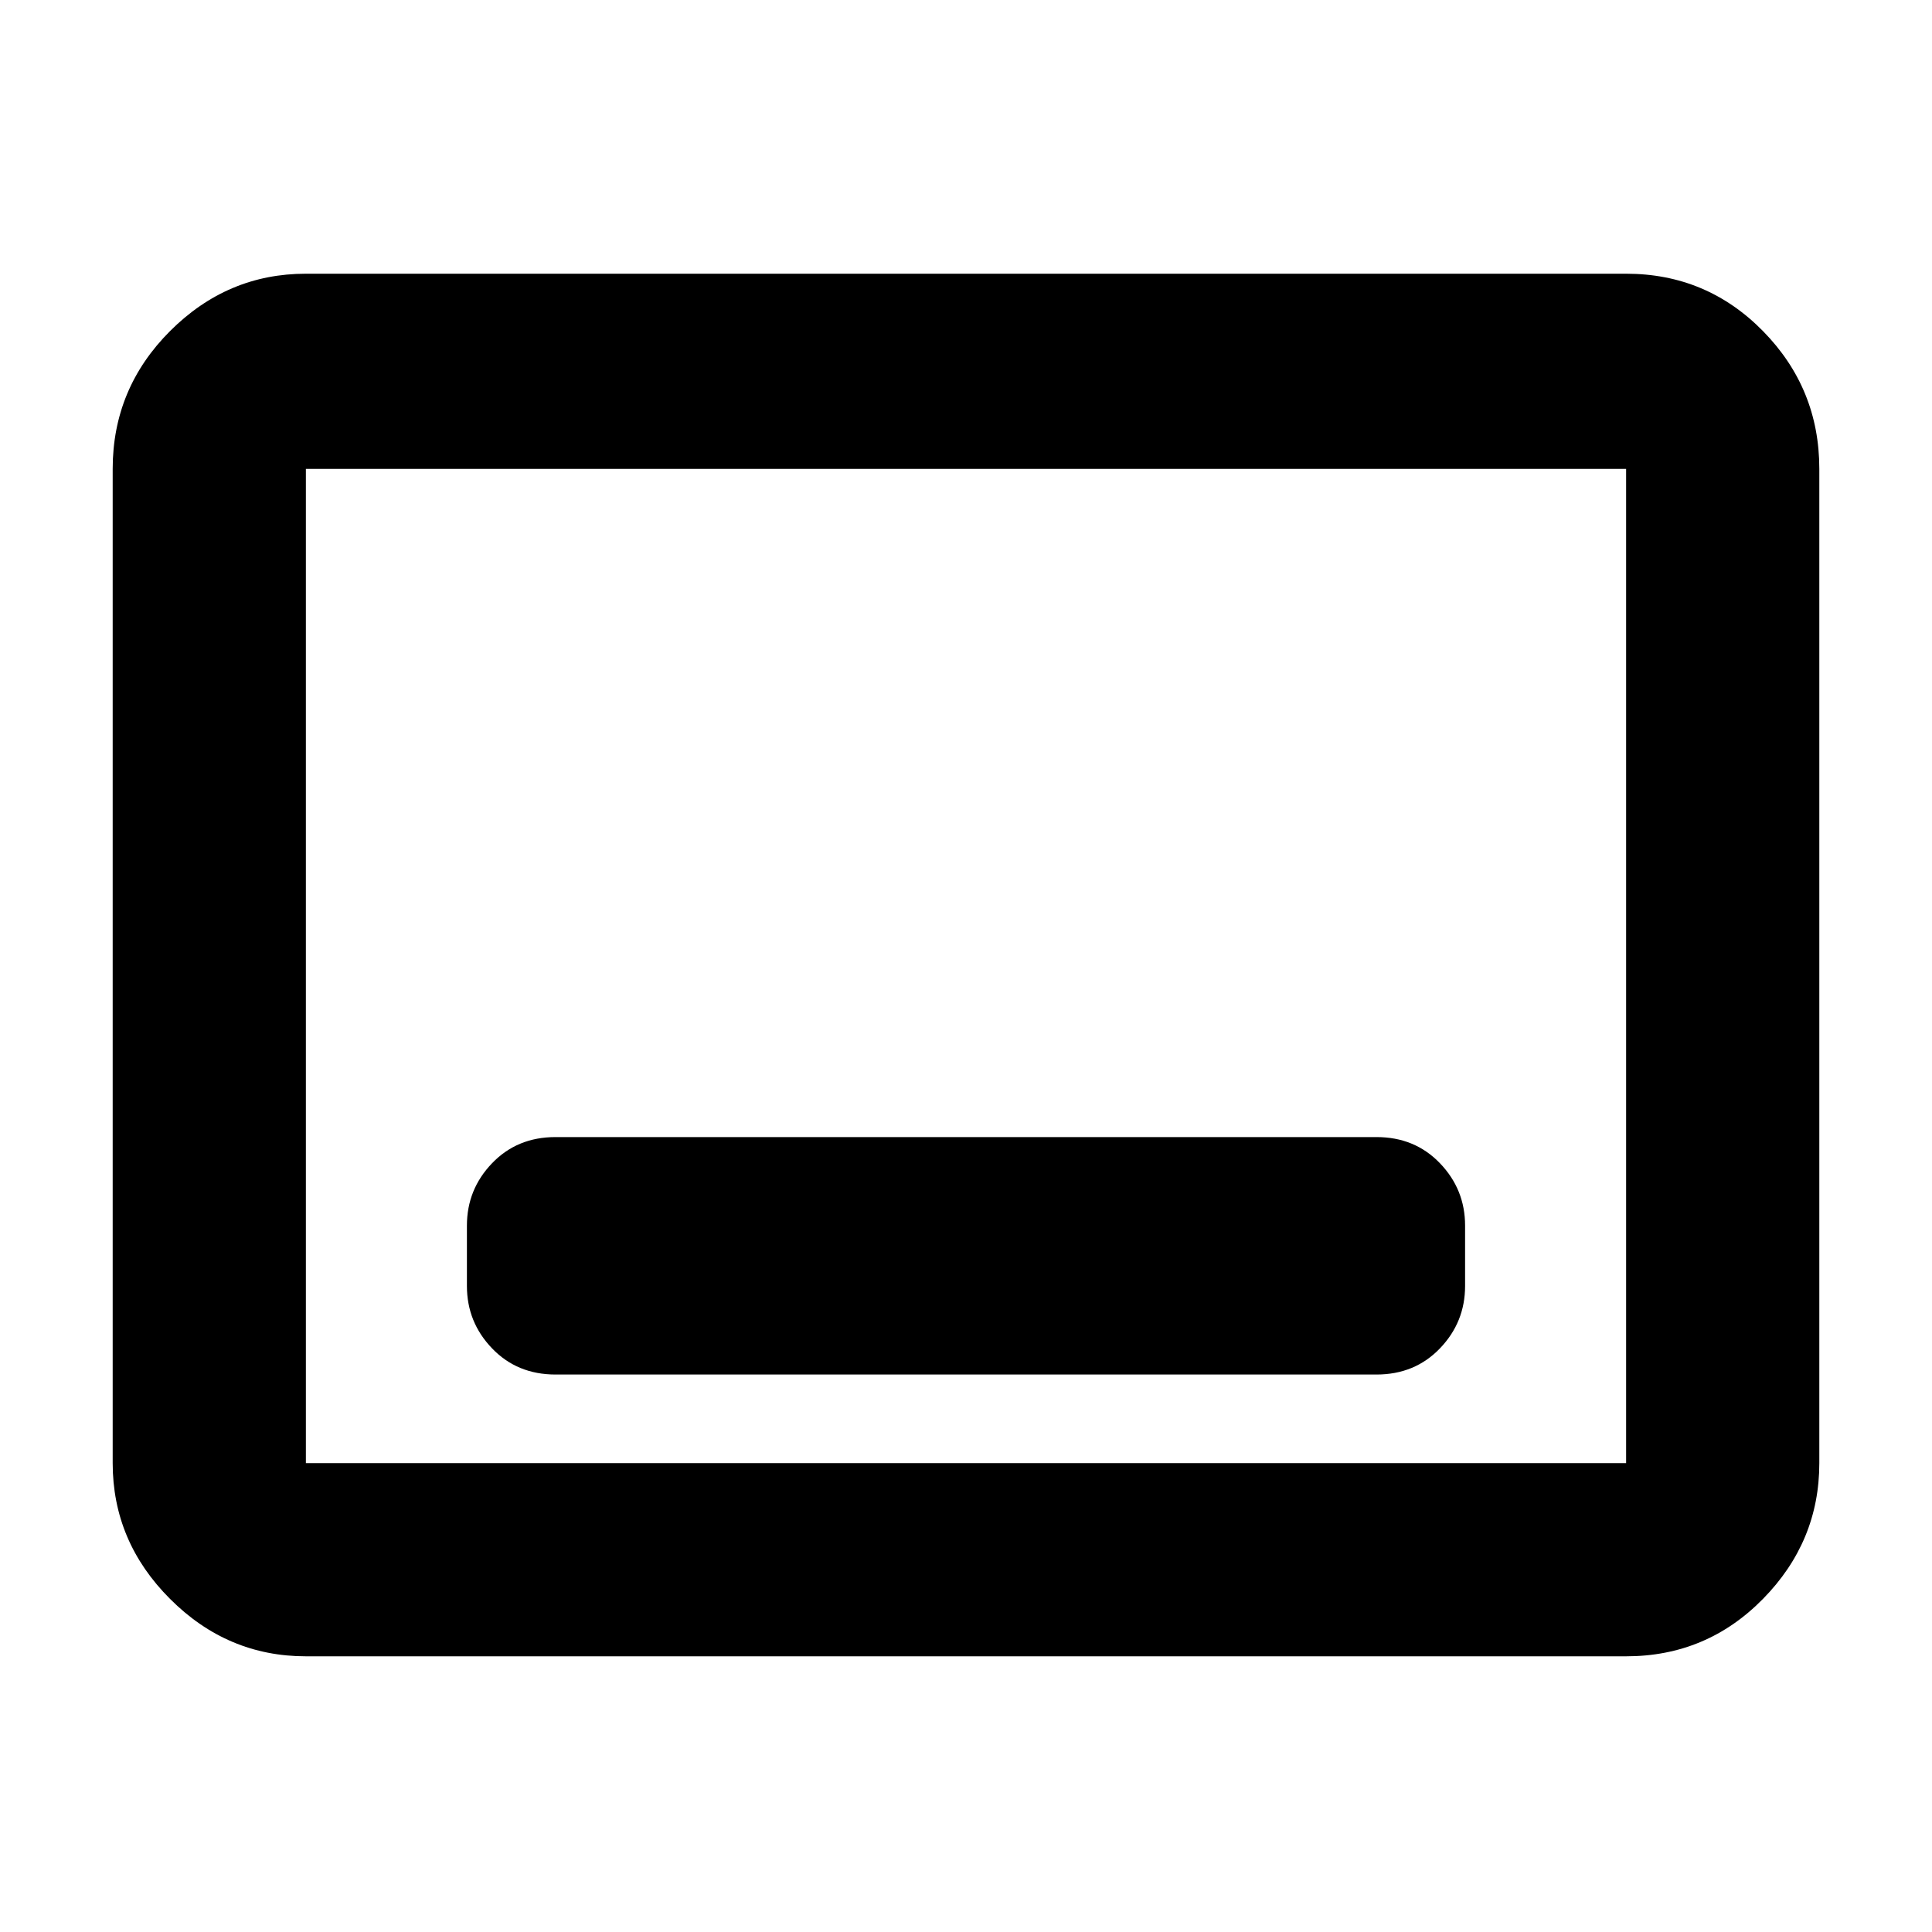<svg xmlns="http://www.w3.org/2000/svg" height="40" width="40"><path d="M11.5 28.458h17q.792 0 1.312-.541.521-.542.521-1.292v-1.25q0-.75-.521-1.292-.52-.541-1.312-.541h-17q-.792 0-1.312.541-.521.542-.521 1.292v1.25q0 .75.521 1.292.52.541 1.312.541Zm-5.167 5.834q-1.625 0-2.812-1.188-1.188-1.187-1.188-2.812V9.708q0-1.666 1.188-2.854 1.187-1.187 2.812-1.187h27.334q1.666 0 2.833 1.187 1.167 1.188 1.167 2.854v20.584q0 1.625-1.167 2.812-1.167 1.188-2.833 1.188Zm0-4V9.708v20.584Zm0 0h27.334V9.708H6.333v20.584Z"/></svg>